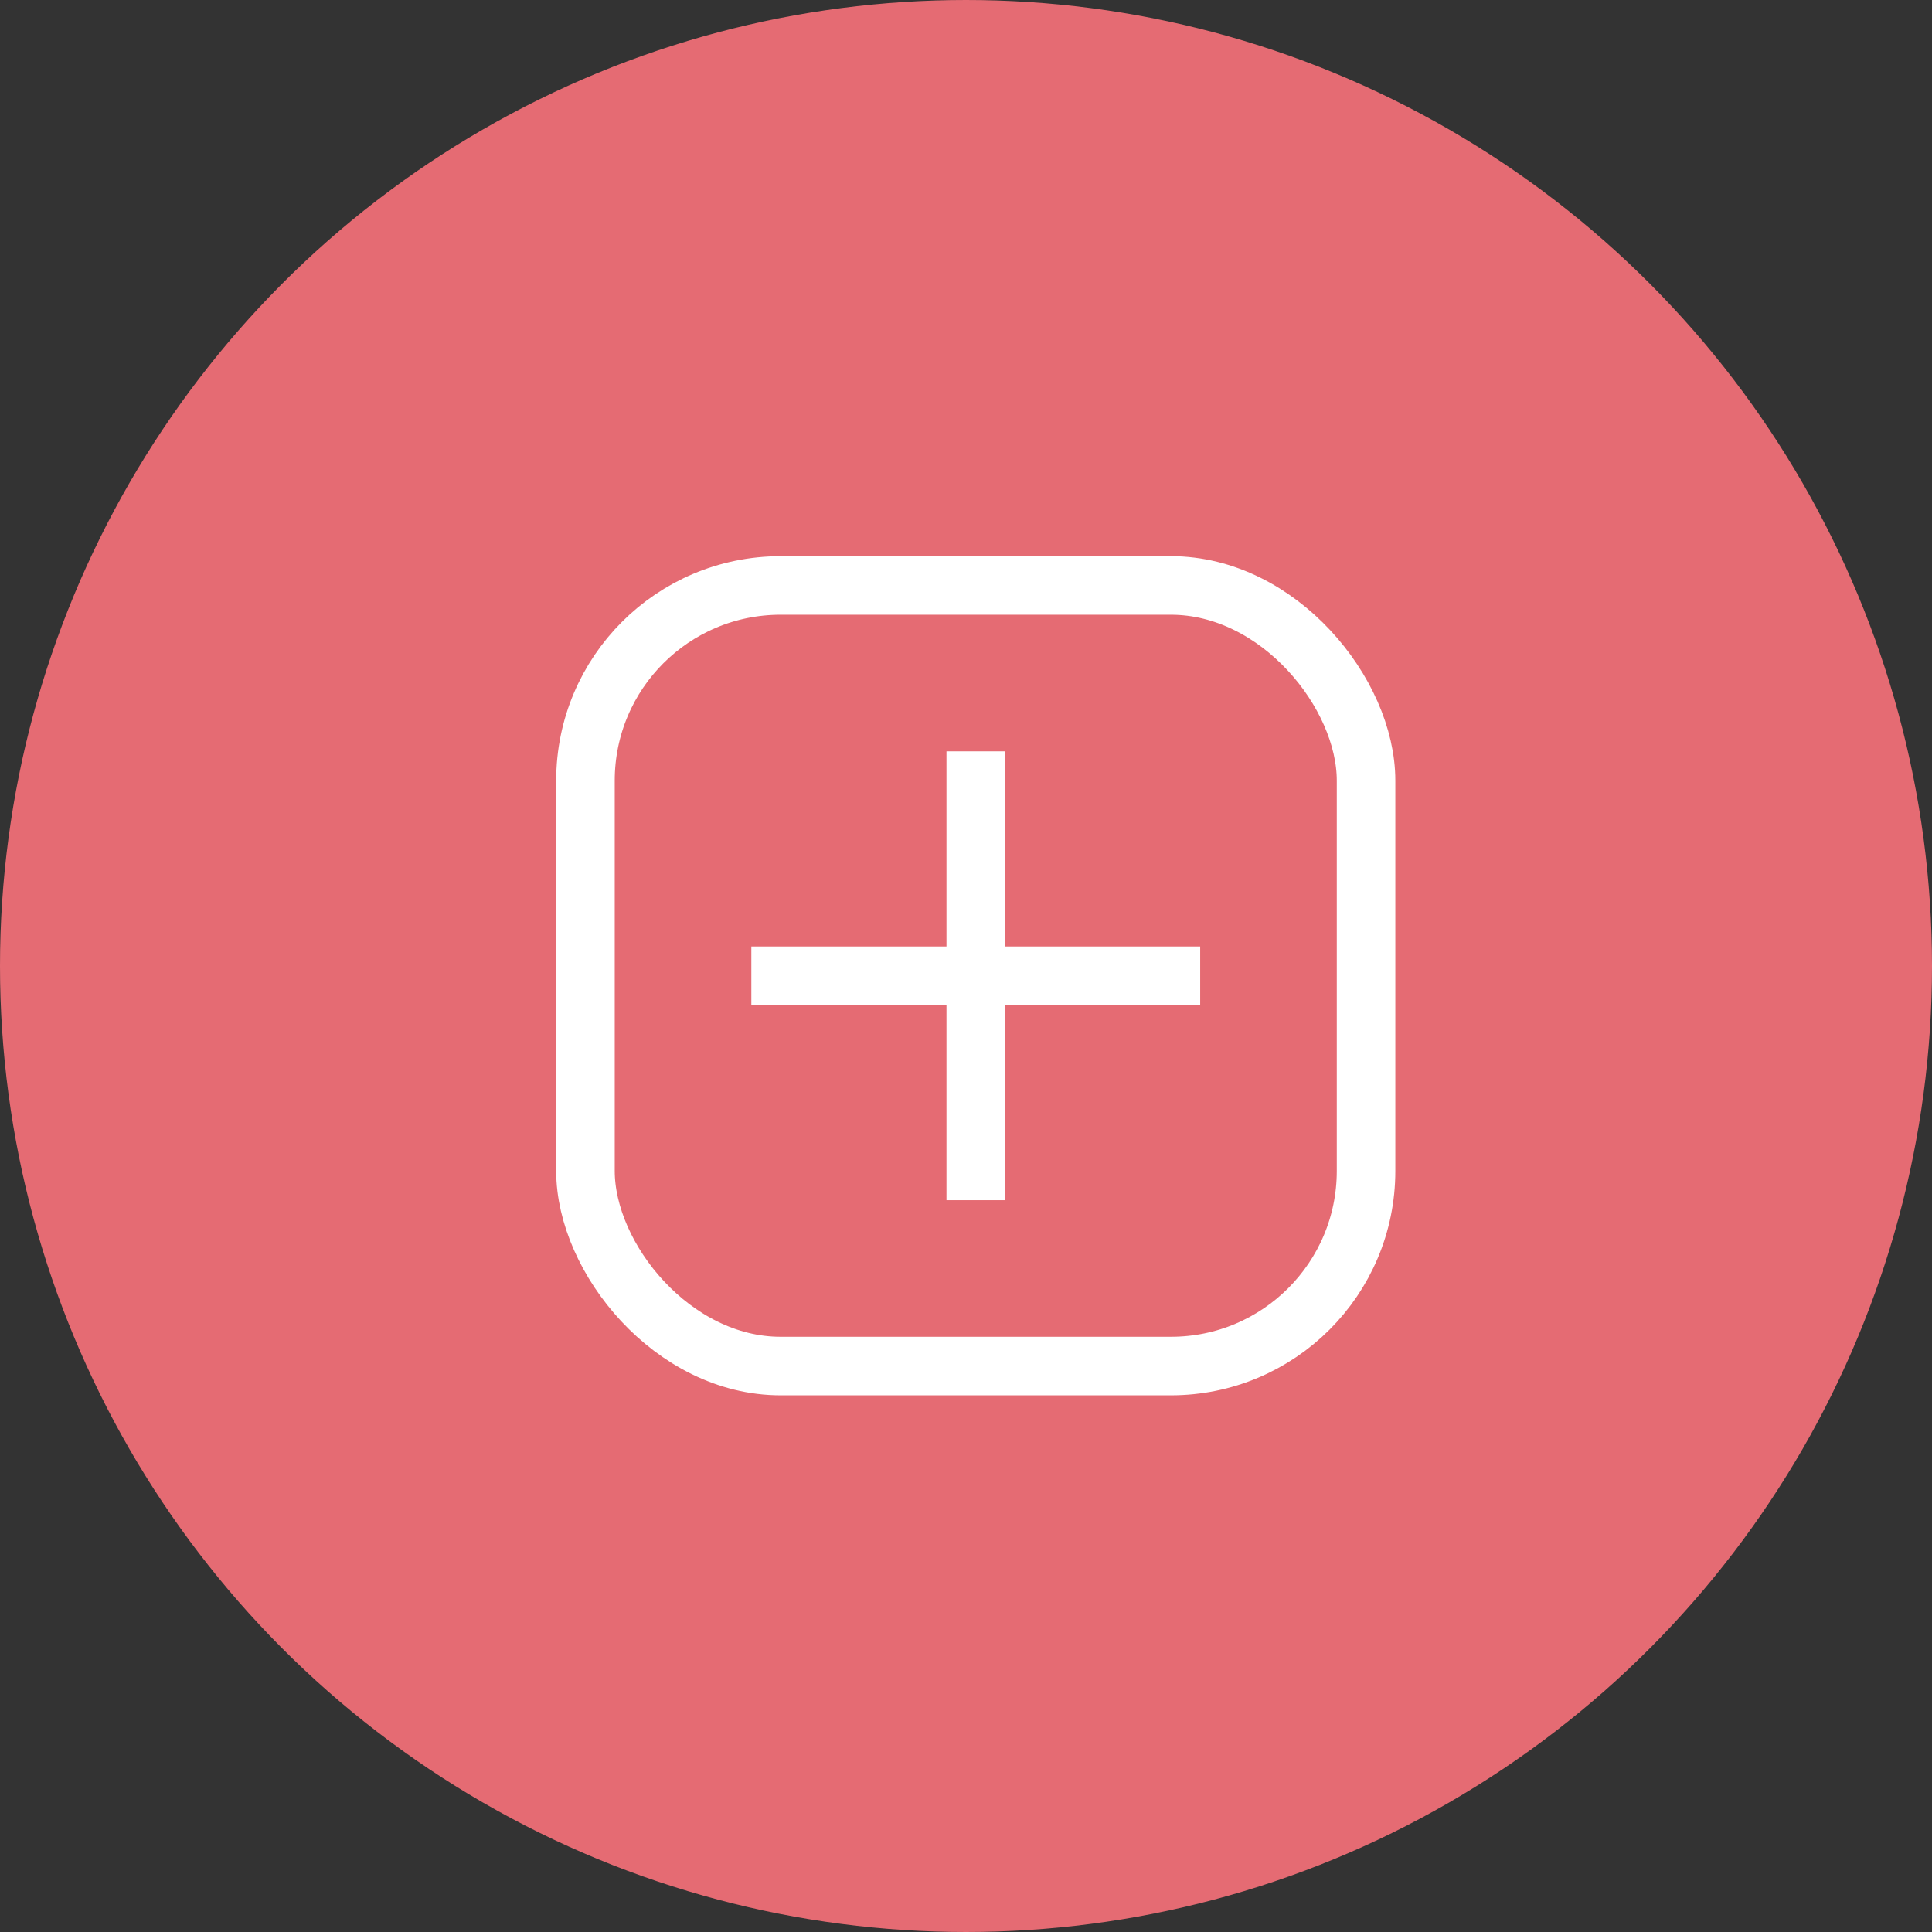 <svg xmlns="http://www.w3.org/2000/svg" width="99" height="99" viewBox="0 0 99 99">
  <rect x="0" y="0" width="99" height="99" fill="#333333" stroke="none"/>
  <g id="icon_ui_cta-cdp" transform="translate(0.757 0.505)">
    <circle id="Ellipse_48" data-name="Ellipse 48" cx="49" cy="49" r="49" transform="translate(-0.257 -0.005)" fill="#e56b73" stroke="#e56b73" stroke-linecap="square" stroke-linejoin="round" stroke-miterlimit="10" stroke-width="1"/>
    <g id="Group_664" data-name="Group 664" transform="translate(29.243 29.495)">
      <rect id="Rectangle_189" data-name="Rectangle 189" width="40" height="40" rx="10" fill="none" stroke="#fff" stroke-linecap="square" stroke-miterlimit="10" stroke-width="3"/>
      <line id="Line_60" data-name="Line 60" y2="20" transform="translate(20 10)" fill="none" stroke="#fff" stroke-linecap="square" stroke-miterlimit="10" stroke-width="3"/>
      <line id="Line_61" data-name="Line 61" x1="20" transform="translate(10 20)" fill="none" stroke="#fff" stroke-linecap="square" stroke-miterlimit="10" stroke-width="3"/>
    </g>
  </g>
</svg>
